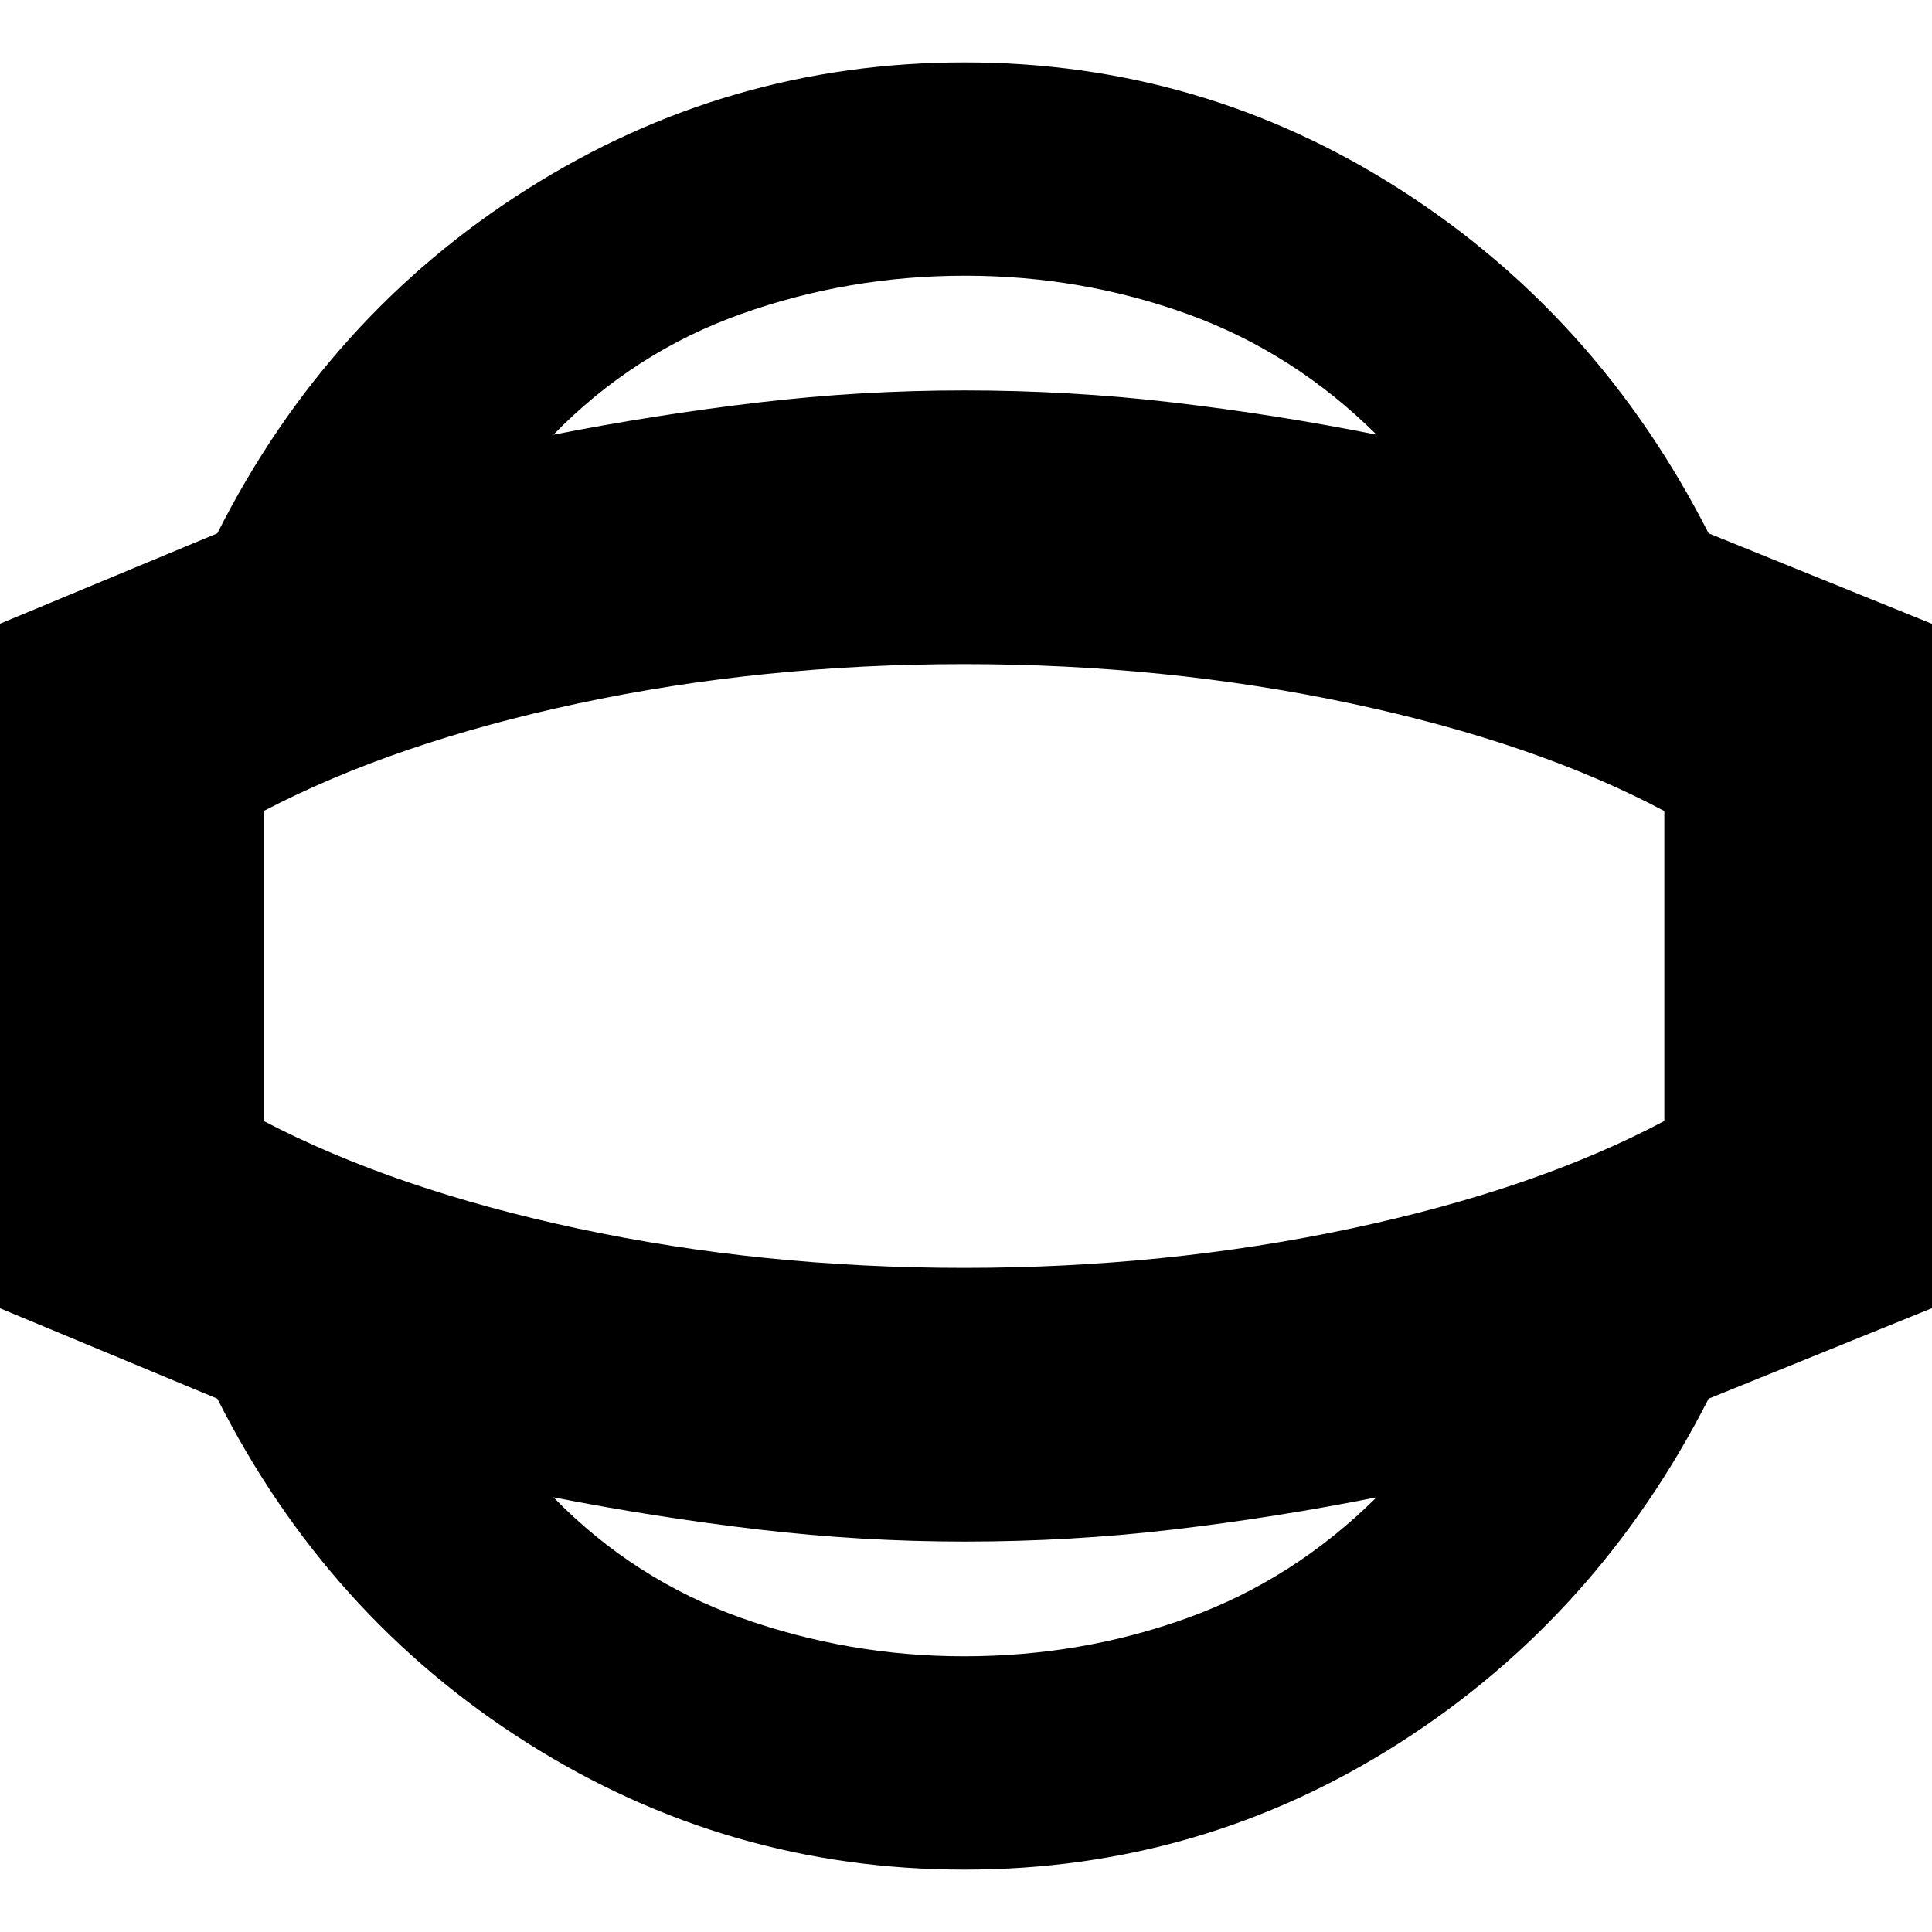 <svg xmlns="http://www.w3.org/2000/svg" height="24" viewBox="0 -960 960 960" width="24"><path d="M479.22-31q-117.73 0-217.18-62.93T108-265L-5-312v-336l113-47q54.59-108.14 154.04-171.07Q361.49-929 479.22-929t216.26 63Q794-803 849-695l116 47v336l-116 47Q794-157 695.48-94q-98.53 63-216.26 63ZM479-137q58.36 0 111.08-19.06Q642.8-175.11 684-216q-49.99 10-100.99 16-51.01 6-103.51 6-51.51 0-102.51-6-51-6-101.99-16 40 41 93.5 60T479-137Zm0-343Zm.5-343q-57.86 0-111.18 19Q315-785 275-744q50.99-10 101.83-16 50.83-6 102.17-6 52.67 0 103.84 6T684-744q-41.2-40.89-93.92-59.94Q537.36-823 479.5-823Zm-.5 493q100.18 0 192.09-19.5T827-403v-154q-64-34-155.91-53.5T479-630q-100.18 0-191.59 19.5T131-557v154q65 34 156.41 53.5T479-330Z"/></svg>